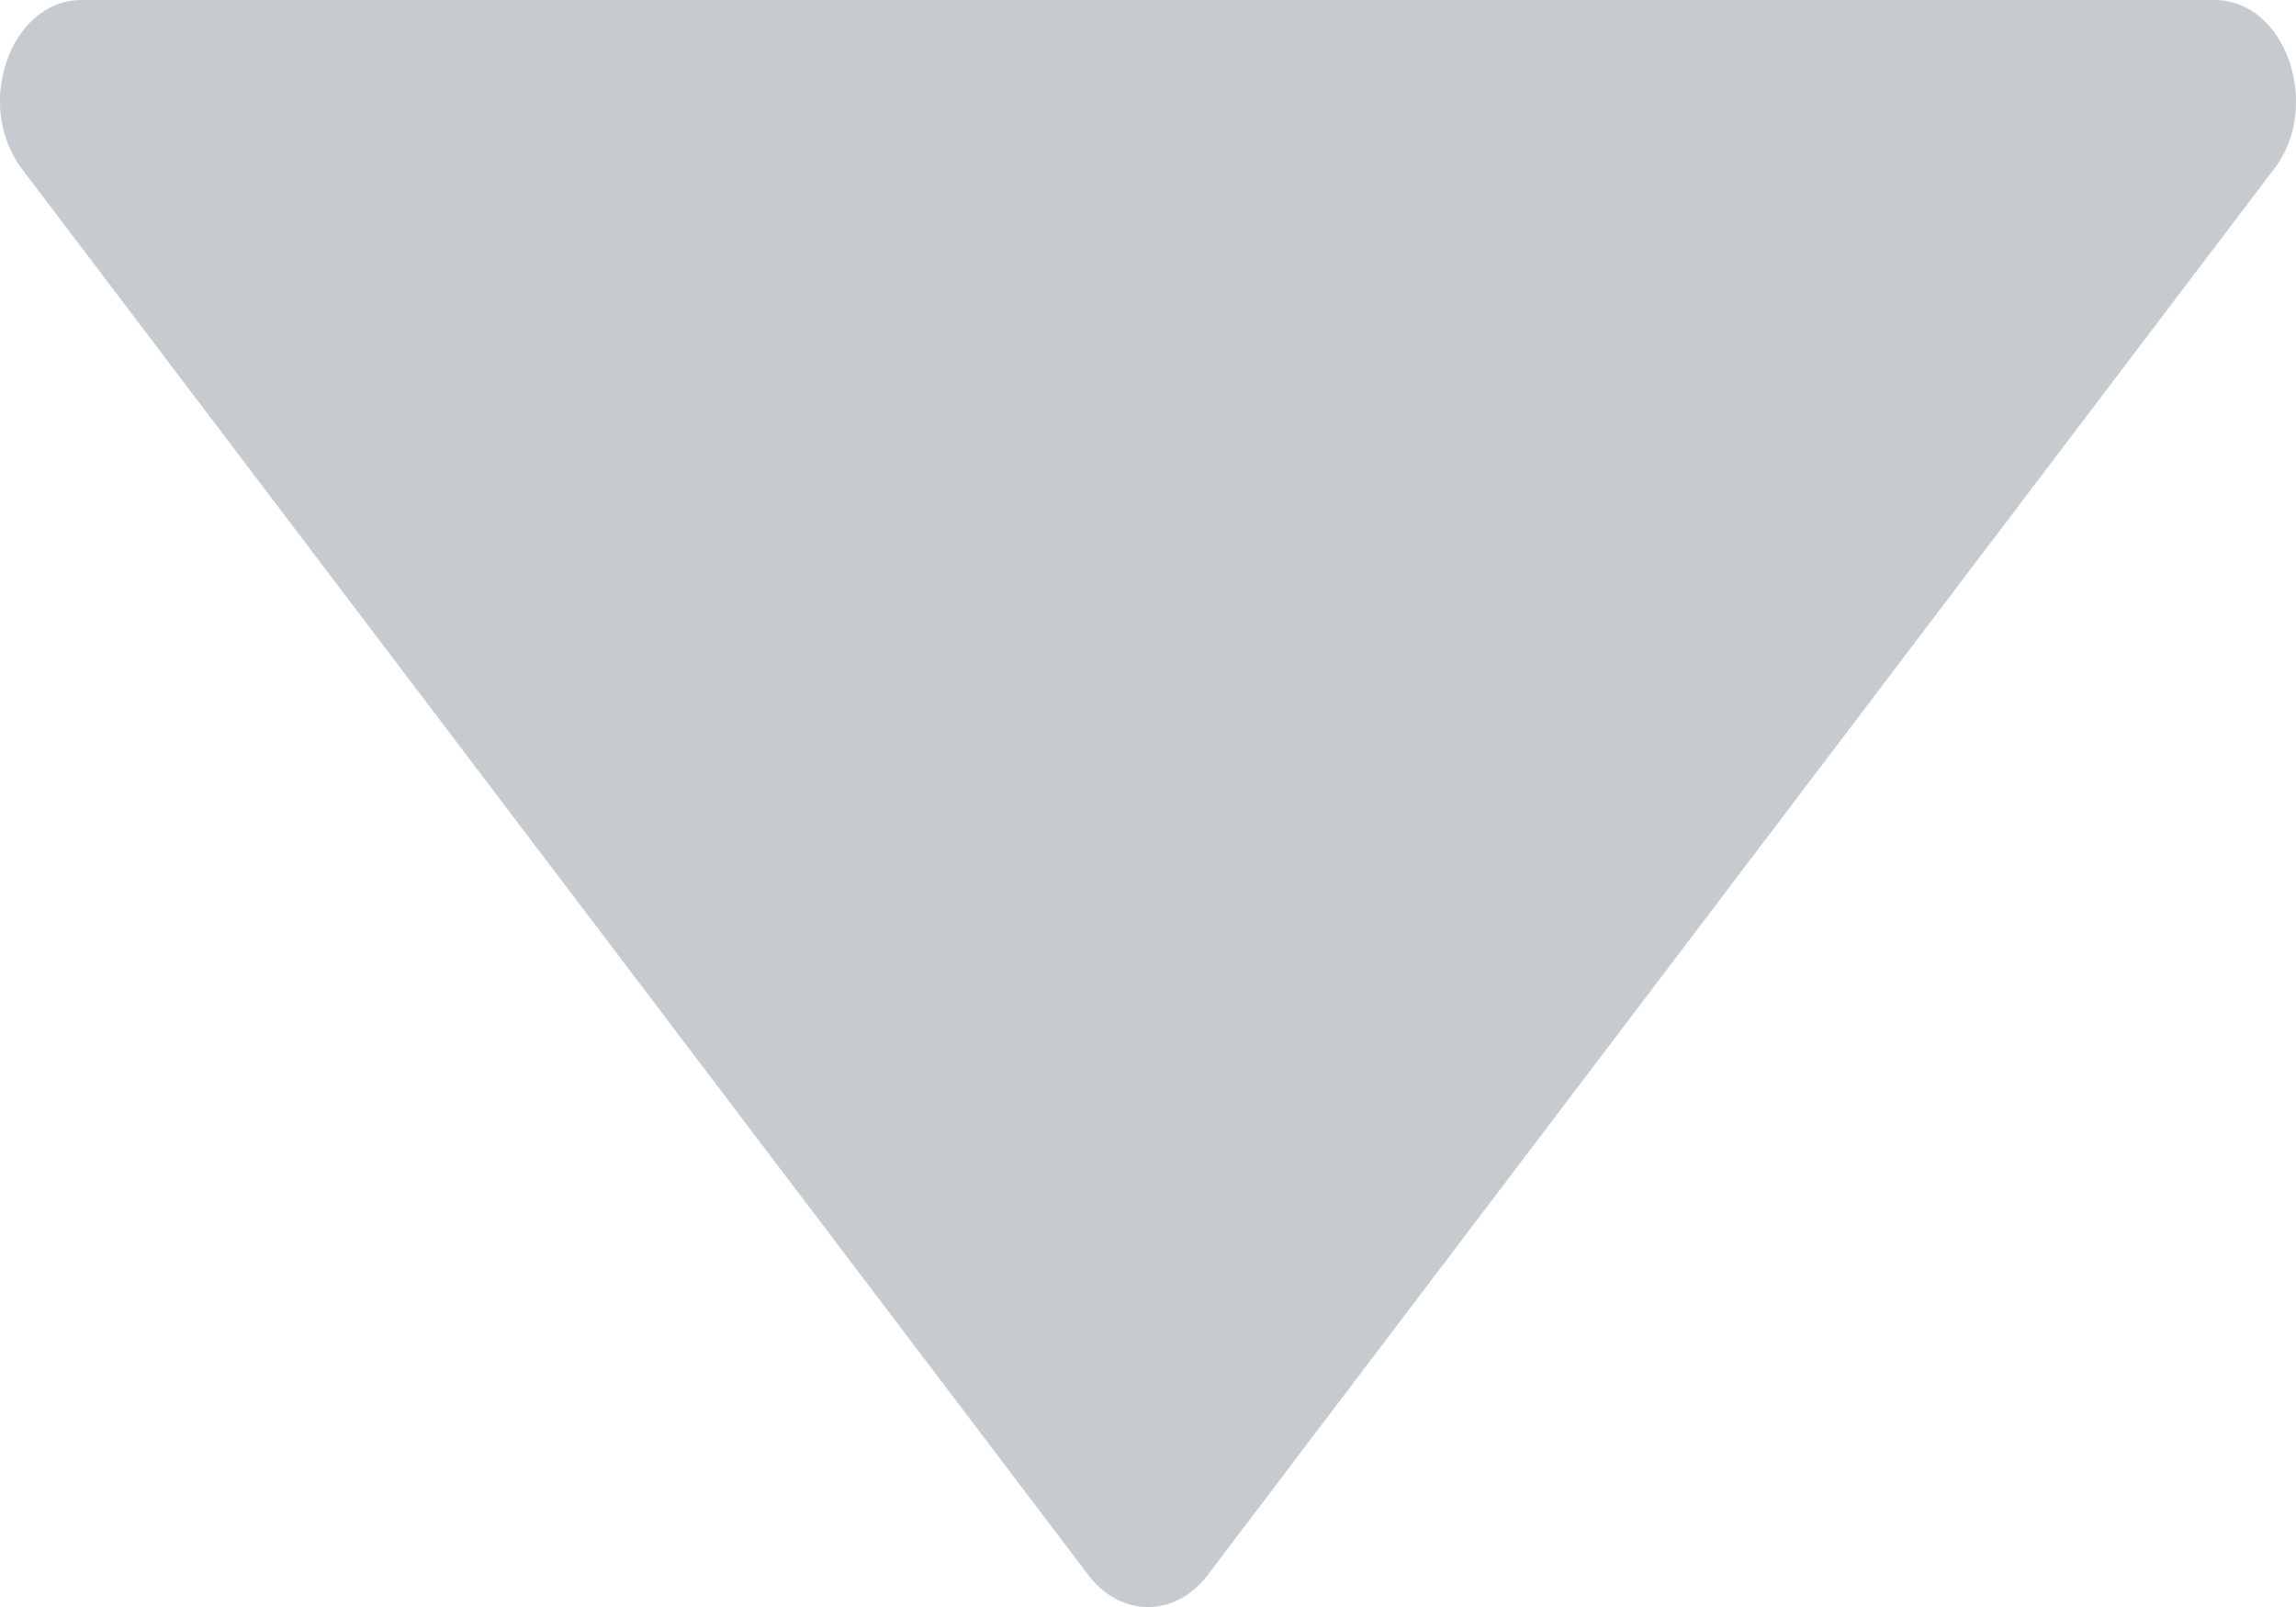 <?xml version="1.0" encoding="UTF-8"?>
<svg width="10px" height="7px" viewBox="0 0 10 7" version="1.1" xmlns="http://www.w3.org/2000/svg" xmlns:xlink="http://www.w3.org/1999/xlink">
    <!-- Generator: Sketch 50.2 (55047) - http://www.bohemiancoding.com/sketch -->
    <title>向下箭头</title>
    <desc>Created with Sketch.</desc>
    <defs></defs>
    <g id="Page-6" stroke="none" stroke-width="1" fill="none" fill-rule="evenodd">
        <g id="列字体颜色" transform="translate(-77, -172)">
            <g id="向下箭头" transform="translate(82, 176) rotate(90) translate(-82, -176) translate(76, 170)">
                <rect id="Rectangle-35-Copy-11" x="0" y="0" width="12" height="12"></rect>
                <path d="M8.866,6.256 L2.743,10.899 C2.655,10.968 2.547,11 2.442,11 C2.215,11 2,10.857 2,10.644 L2,1.356 C2,1.143 2.215,1 2.442,1 C2.547,1 2.655,1.03 2.743,1.101 L8.866,5.744 C9.045,5.885 9.045,6.115 8.866,6.256 Z" id="Shape-Copy" fill="#C5CBCE" fill-rule="nonzero"></path>
            </g>
        </g>
    </g>
</svg>